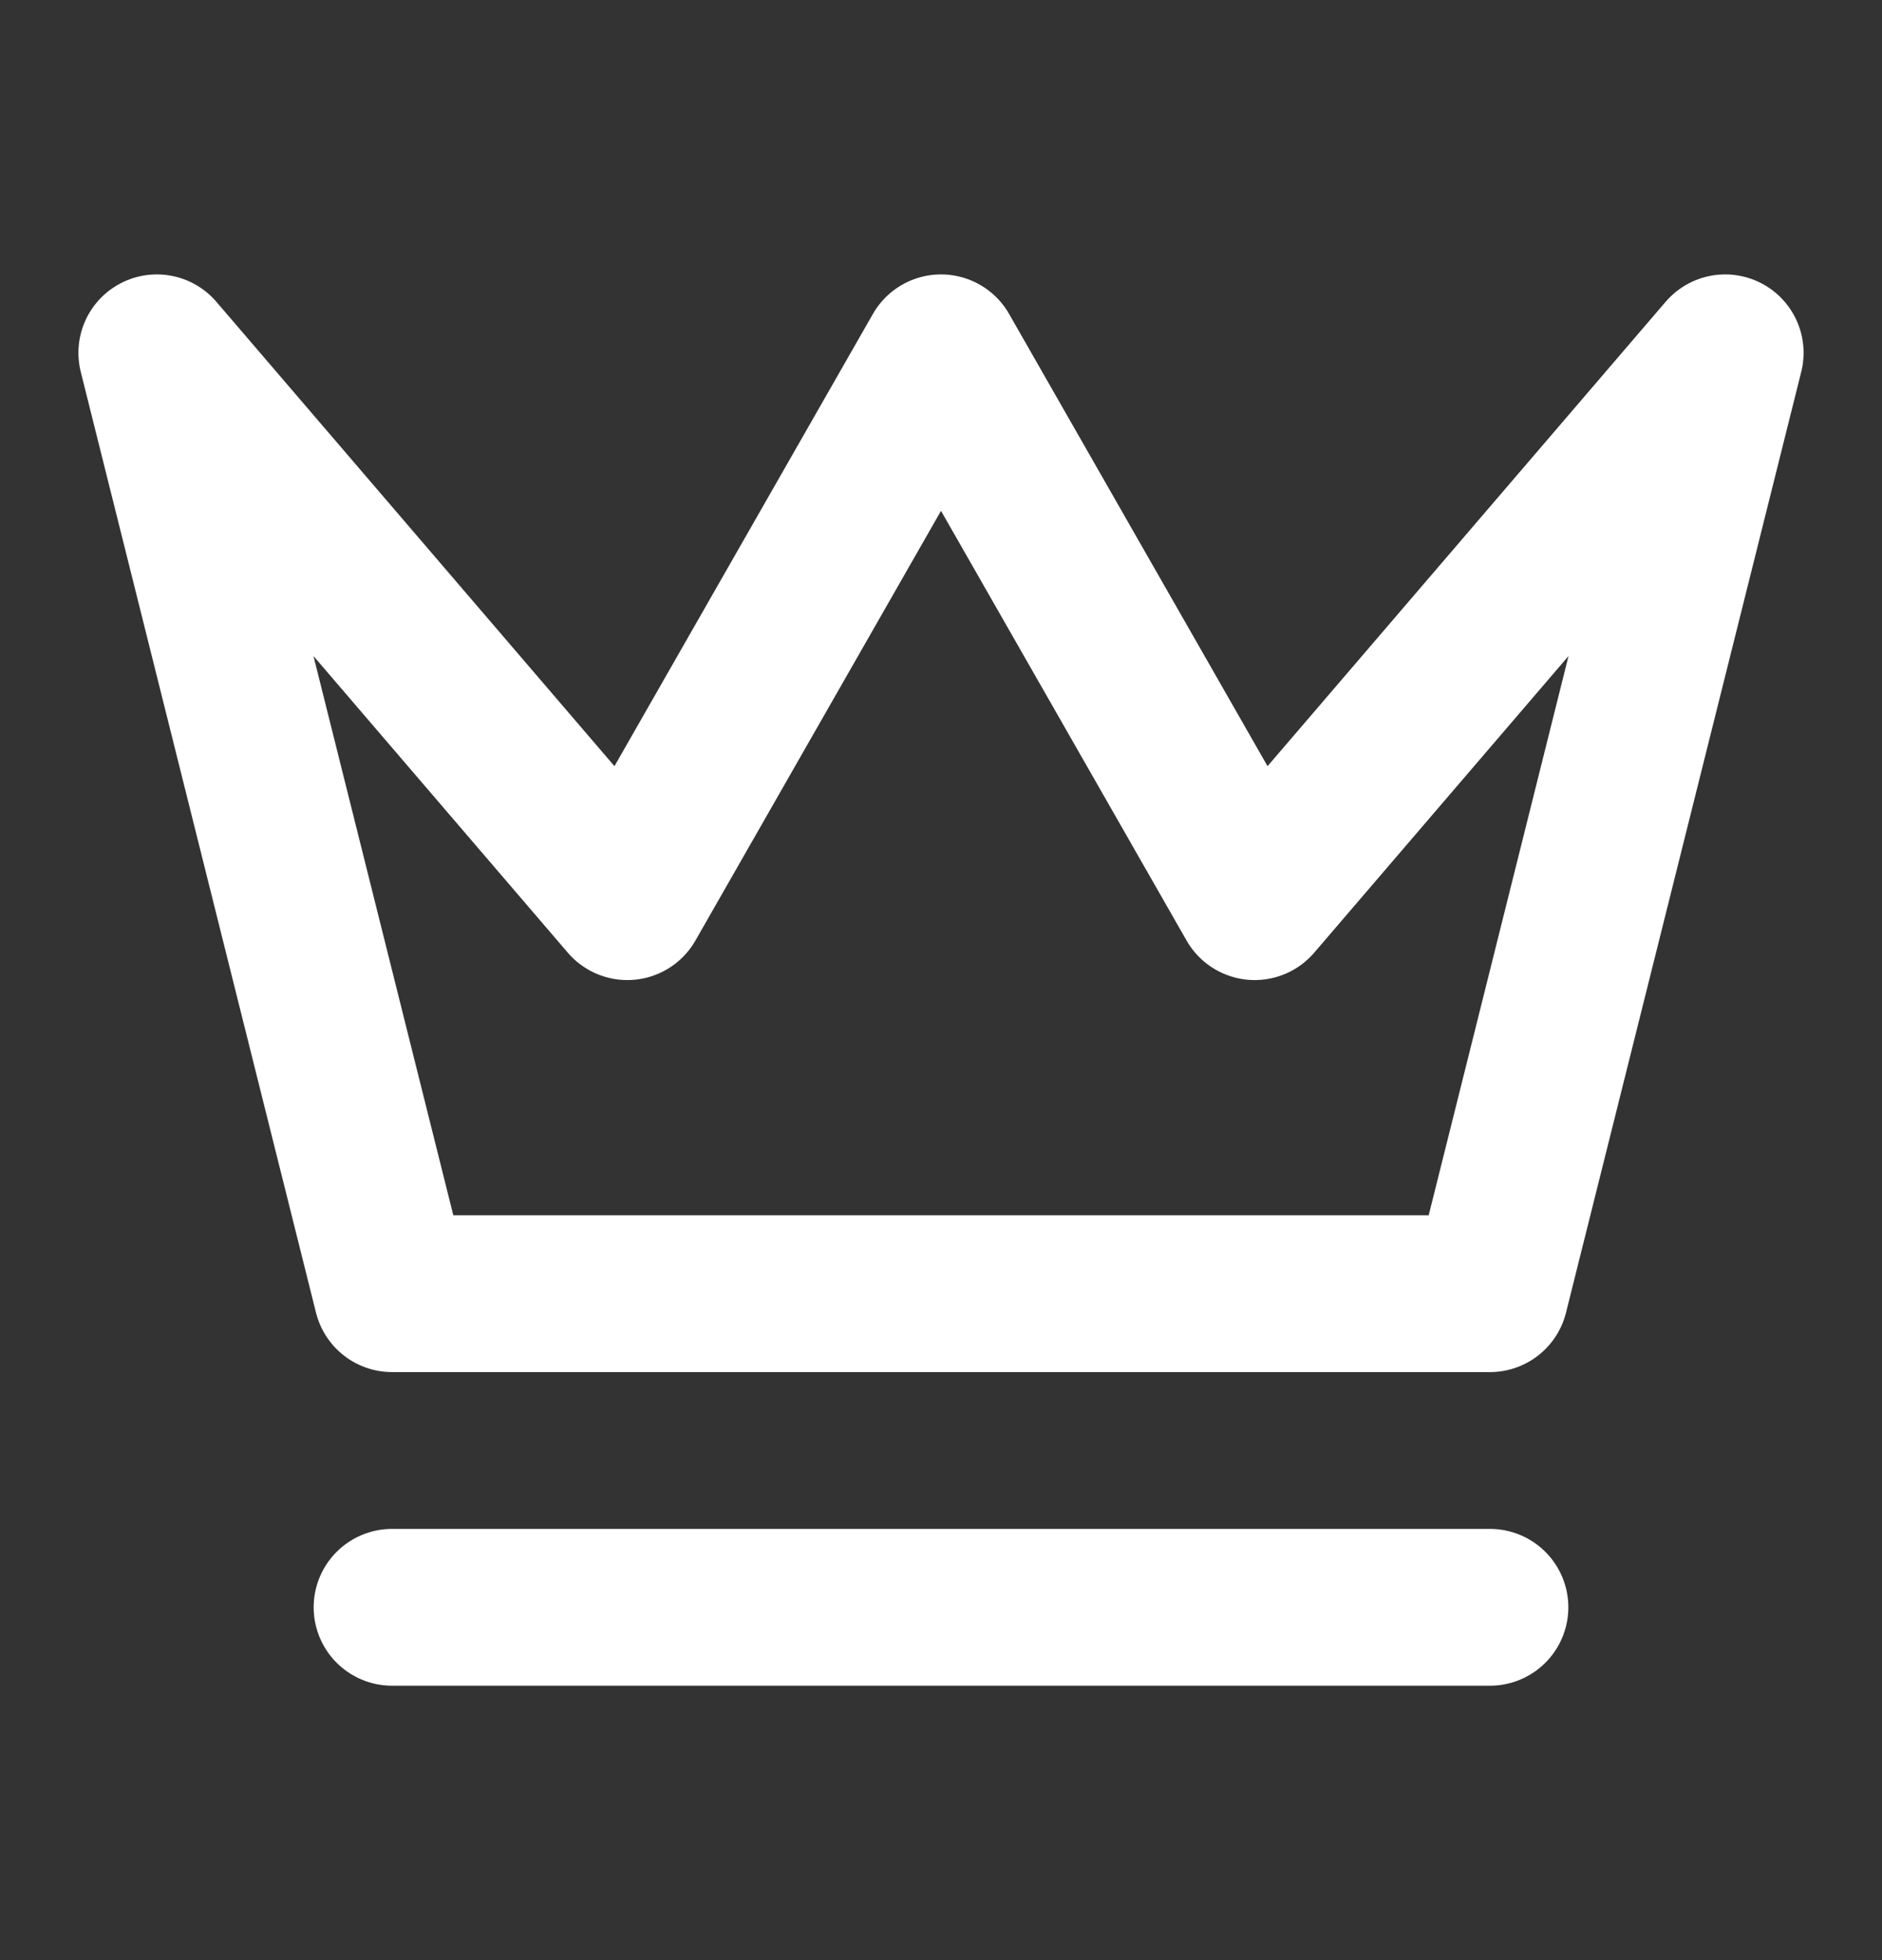 <svg width="24" height="25" viewBox="0 0 24 25" fill="none" xmlns="http://www.w3.org/2000/svg">
<rect x="0" y="0" width="24" height="25" fill="#333333" stroke="none"/>
<path d="M5 20.5H19M2 4.5L5 16.5H19L22 4.5L16 11.5L12 4.5L8 11.5L2 4.5Z" stroke="white" stroke-width="2" stroke-linecap="round" stroke-linejoin="round"/>
</svg>
